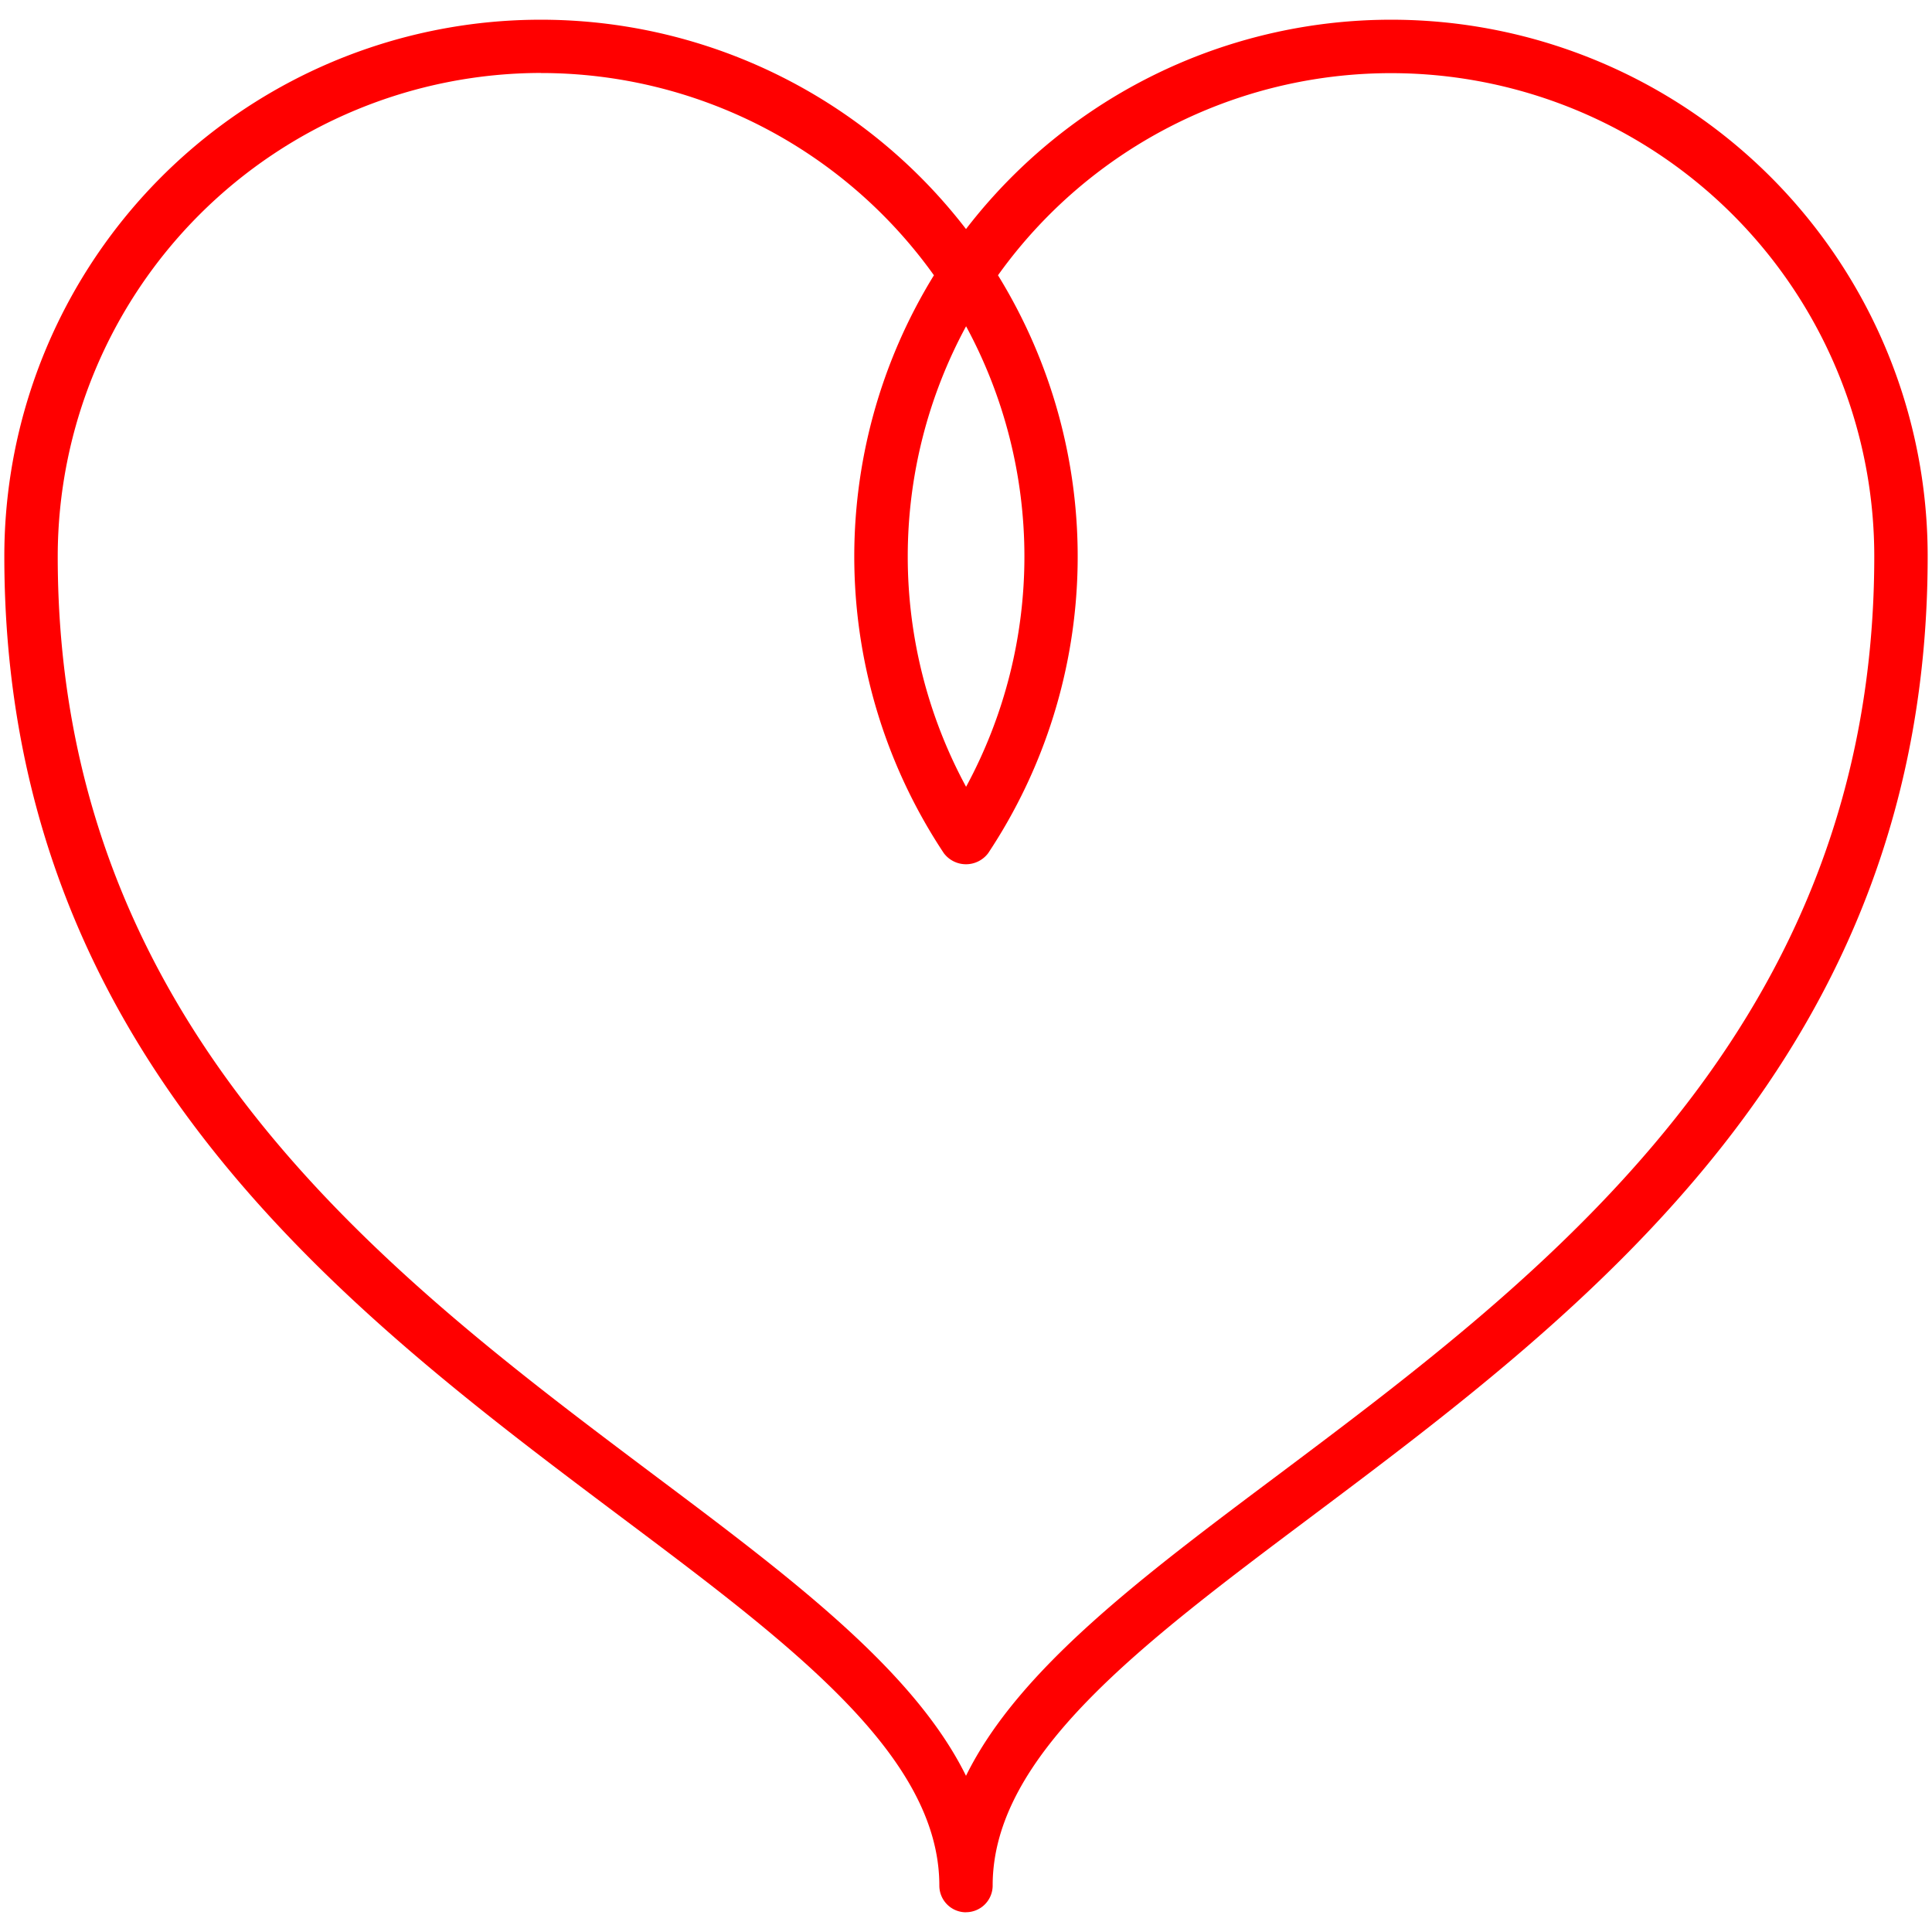 <svg xmlns="http://www.w3.org/2000/svg" xmlns:xlink="http://www.w3.org/1999/xlink" width="25" height="25" viewBox="0 0 25 25">
  <defs>
    <clipPath id="clip-path">
      <rect id="長方形_1239" data-name="長方形 1239" width="25" height="25" fill="none"/>
    </clipPath>
  </defs>
  <g id="グループ_518" data-name="グループ 518" transform="translate(-0.454 -0.454)">
    <g id="グループ_517" data-name="グループ 517" transform="translate(0.454 0.454)" clip-path="url(#clip-path)">
      <path id="パス_47" data-name="パス 47" d="M13.015,25.292a.345.345,0,0,1-.345-.345c0-1.68-1.908-3.112-4.116-4.768C5,17.51.571,14.191.571,7.746A6.942,6.942,0,0,1,13.015,3.511,6.942,6.942,0,0,1,25.459,7.746c0,6.444-4.426,9.764-7.983,12.432-2.209,1.657-4.116,3.088-4.116,4.768a.345.345,0,0,1-.345.345m-5.5-23.8A6.261,6.261,0,0,0,1.262,7.746c0,6.1,4.273,9.3,7.706,11.88,1.776,1.332,3.37,2.528,4.047,3.9.677-1.376,2.272-2.571,4.047-3.9,3.433-2.576,7.706-5.782,7.706-11.88A6.253,6.253,0,0,0,13.429,4.109a6.939,6.939,0,0,1-.127,7.478.359.359,0,0,1-.574,0A6.939,6.939,0,0,1,12.6,4.109,6.25,6.25,0,0,0,7.516,1.492m5.5,3.277a6.258,6.258,0,0,0,0,5.959,6.258,6.258,0,0,0,0-5.959" transform="translate(-0.515 -0.547)" fill="#FF0000"/>
    </g>
  </g>
</svg>
